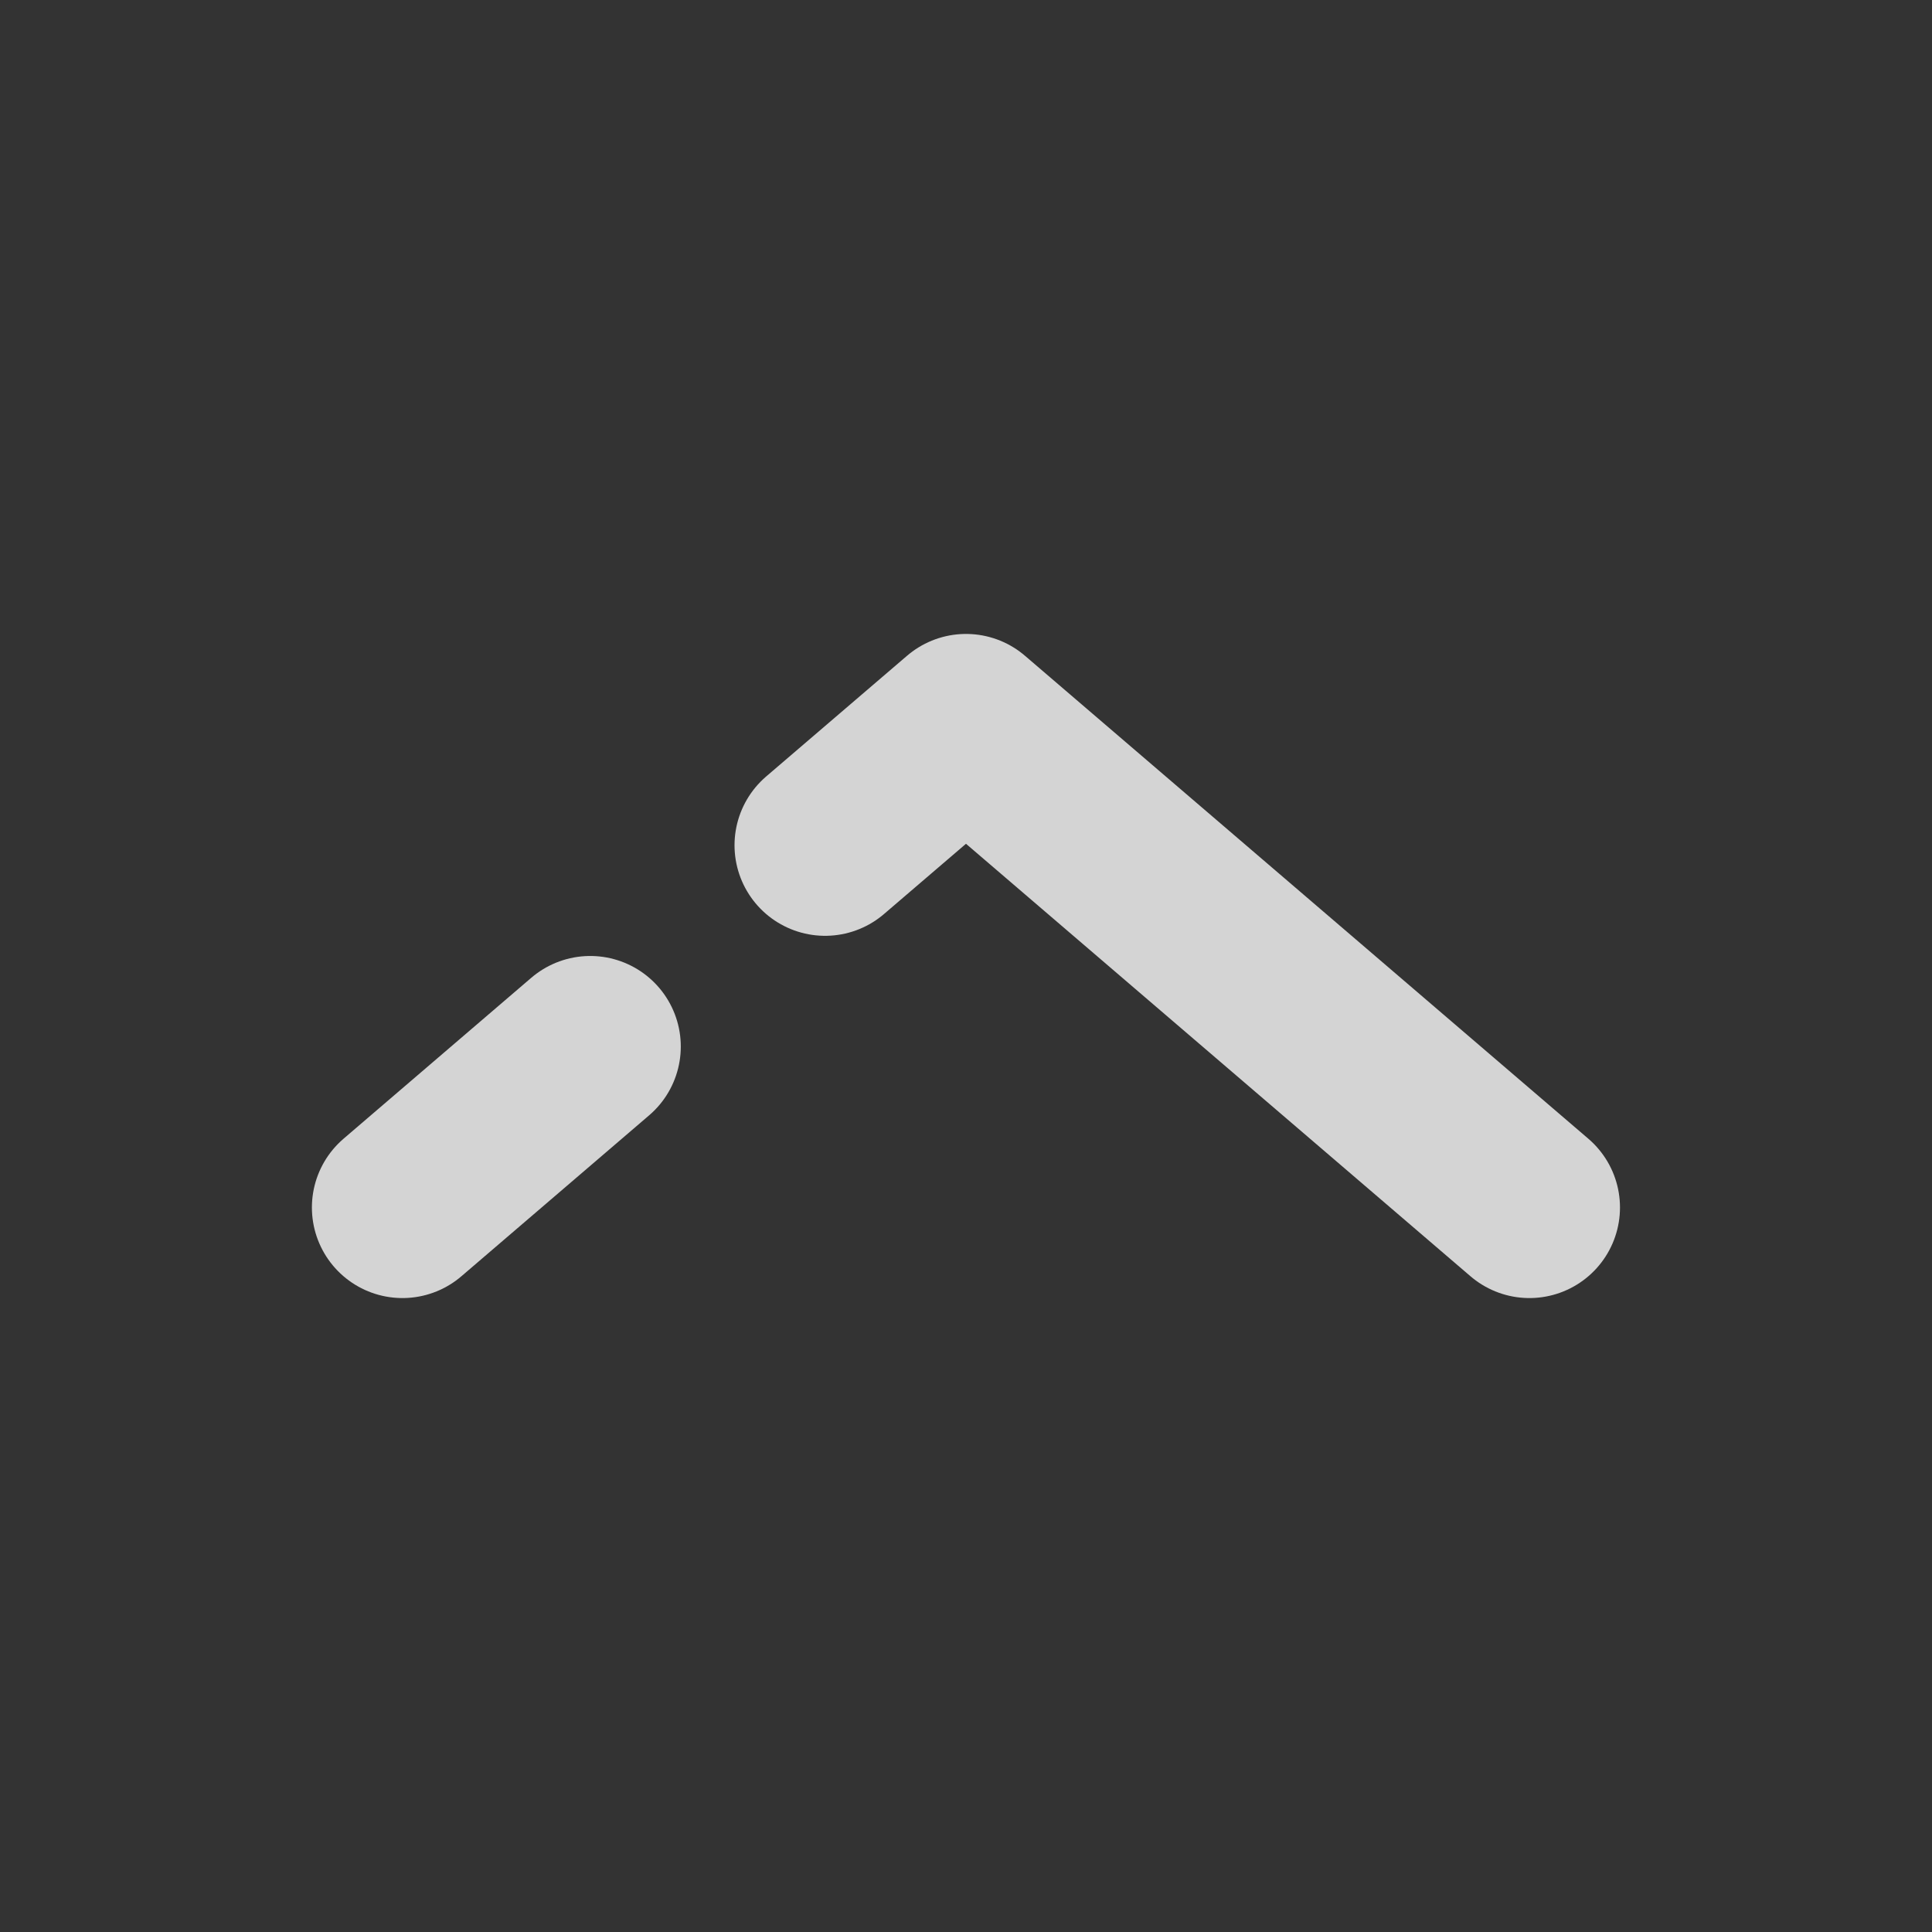 <svg width="16" height="16" viewBox="0 0 16 16" fill="none" xmlns="http://www.w3.org/2000/svg">
<rect x="0" y="0" width="16" height="16" fill="#333333" stroke="none"/>
<path d="M12.666 10L8 6L6.833 7M3.333 10L4.888 8.667" stroke="#FCFCFC" stroke-opacity="0.8" stroke-width="1.5" stroke-linecap="round" stroke-linejoin="round"/>
</svg>
